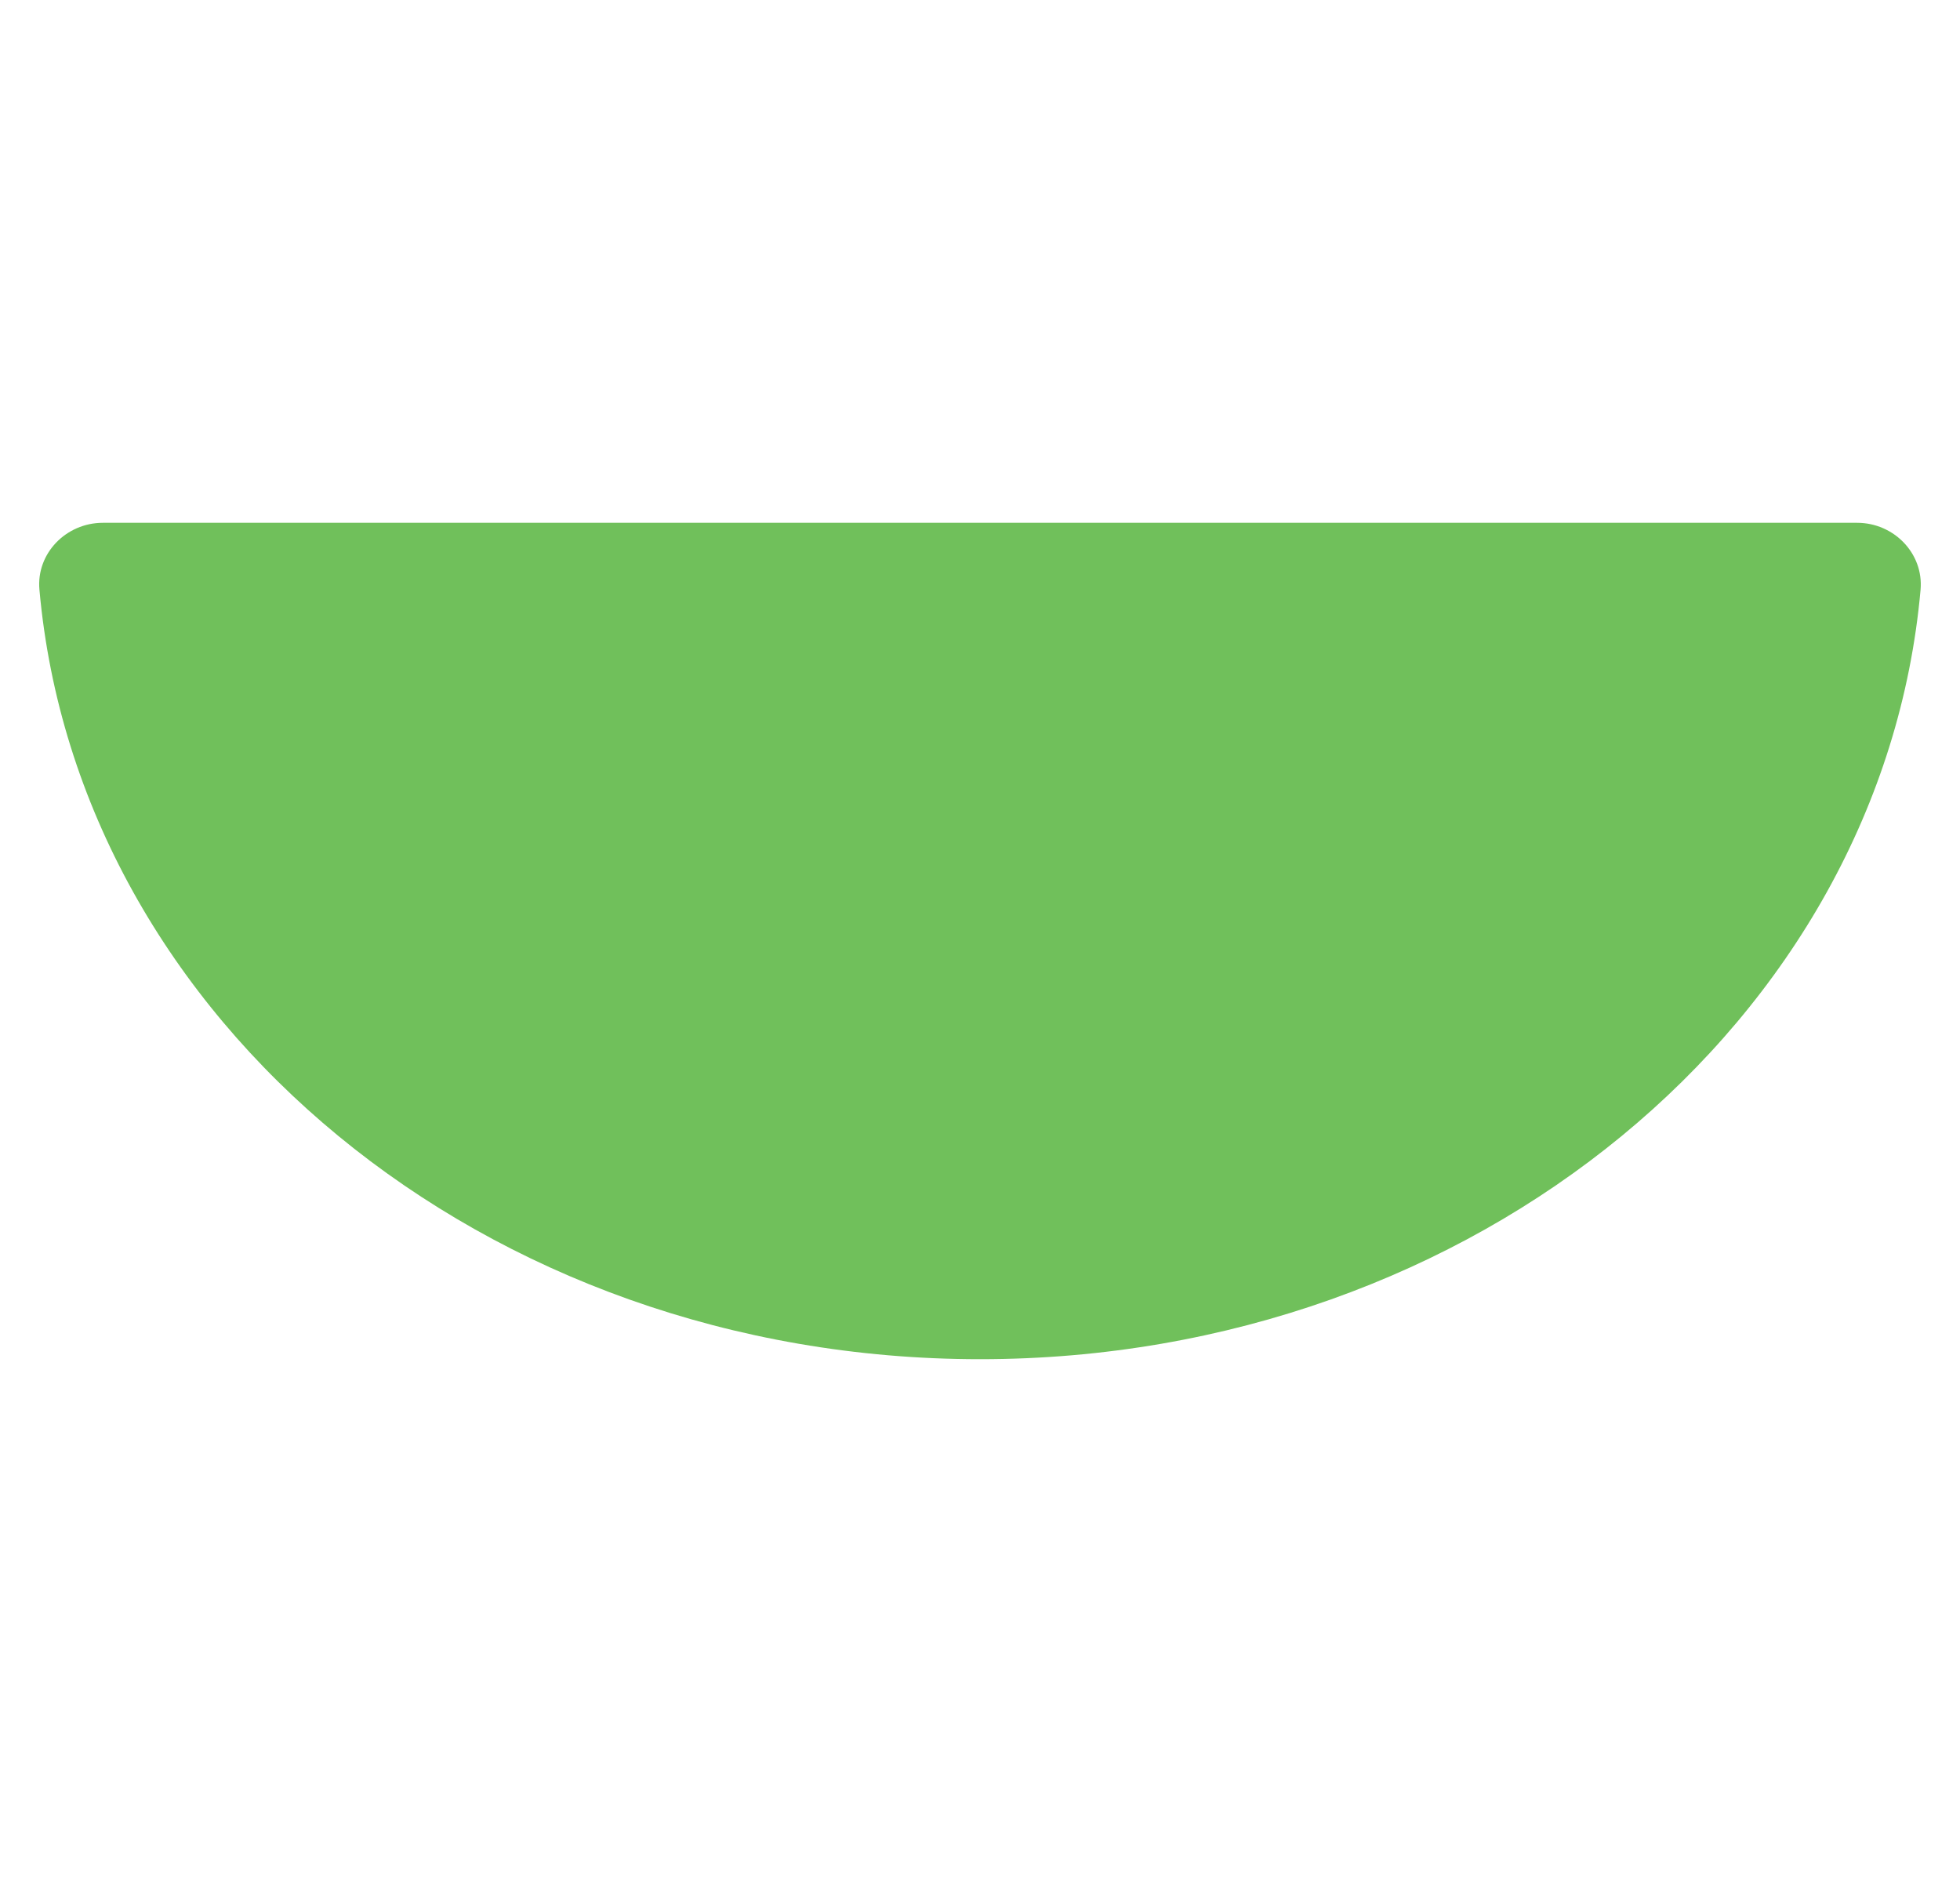 <svg width="25" height="24" viewBox="0 0 25 24" fill="none" xmlns="http://www.w3.org/2000/svg">
<path d="M23.688 6.667H1.312C0.843 6.667 0.46 7.058 0.503 7.521C0.995 13.011 6.178 17.333 12.5 17.333C18.822 17.333 24.006 13.013 24.497 7.521C24.538 7.058 24.157 6.667 23.688 6.667Z" fill="#70C05B"/>
</svg>
